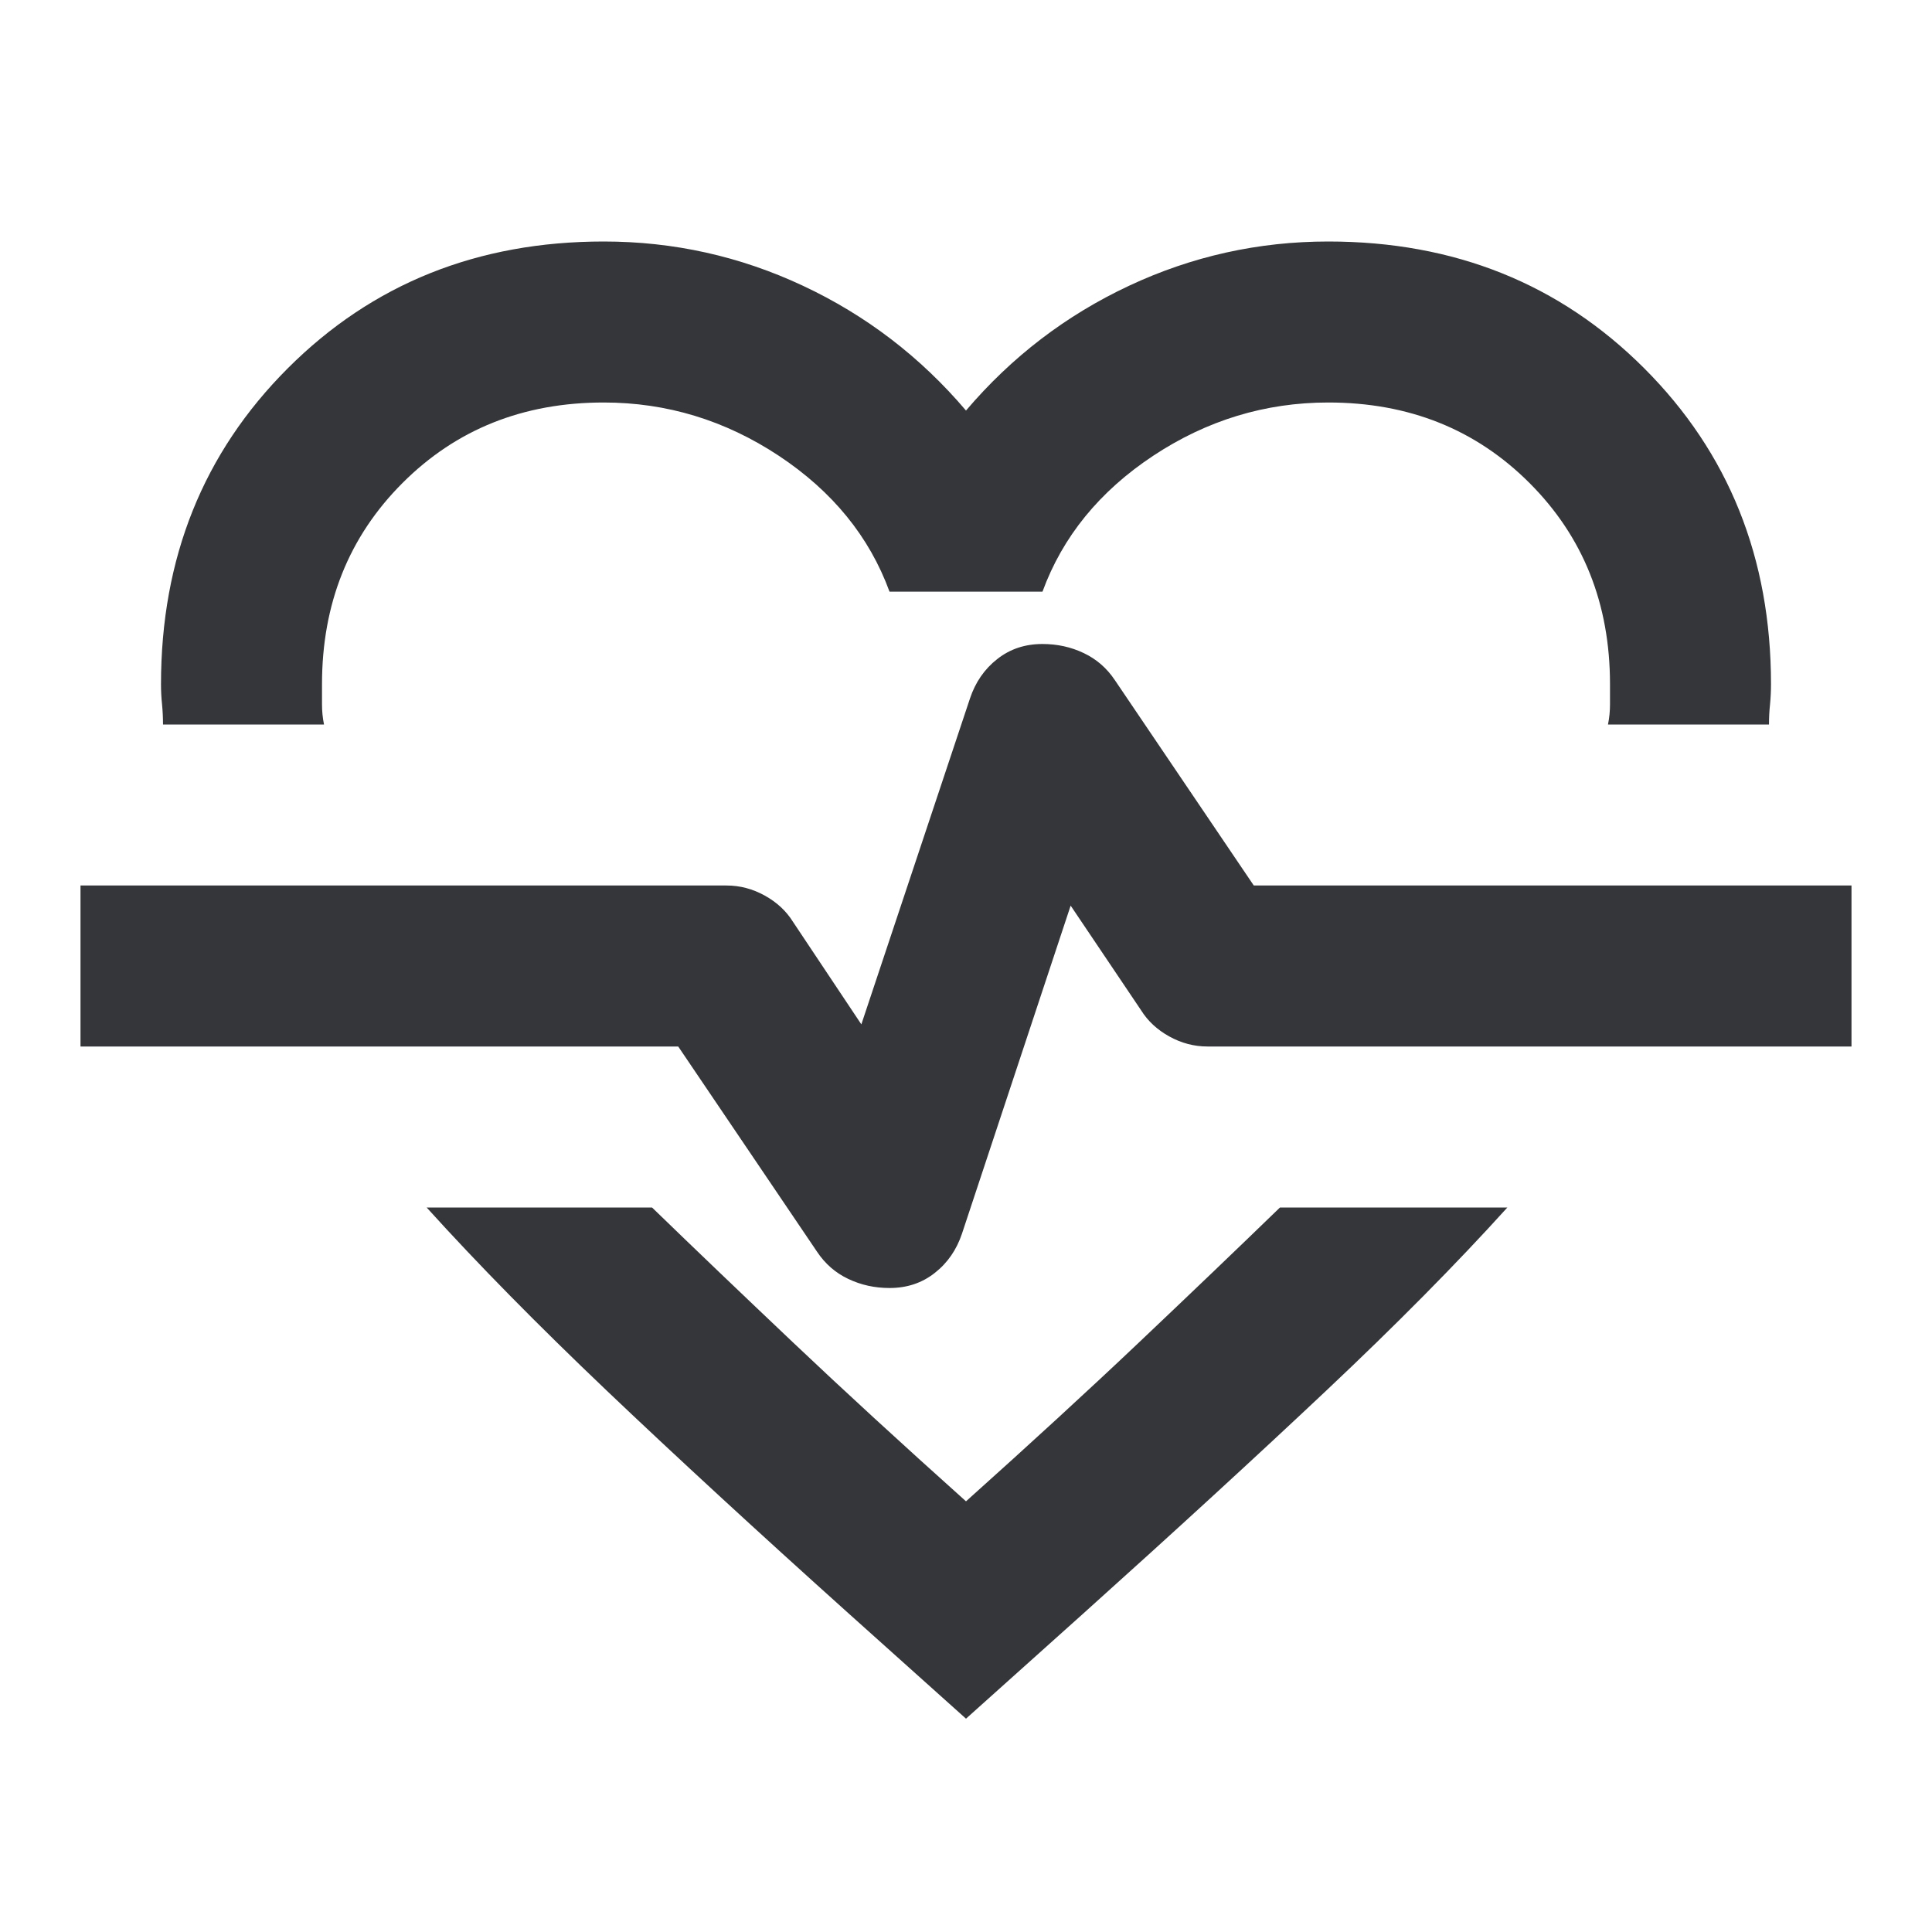 <svg width="24" height="24" viewBox="0 0 24 24" fill="none" xmlns="http://www.w3.org/2000/svg">
<mask id="mask0_427_1619" style="mask-type:alpha" maskUnits="userSpaceOnUse" x="0" y="0" width="24" height="24">
<rect width="24" height="24" fill="#D9D9D9"/>
</mask>
<g mask="url(#mask0_427_1619)">
<path d="M7.5 3C8.367 3 9.192 3.183 9.975 3.55C10.758 3.917 11.433 4.433 12 5.1C12.567 4.433 13.242 3.917 14.025 3.55C14.808 3.183 15.633 3 16.5 3C18.067 3 19.375 3.525 20.425 4.575C21.475 5.625 22 6.933 22 8.5C22 8.583 21.996 8.667 21.988 8.75C21.979 8.833 21.975 8.917 21.975 9H19.975C19.992 8.917 20 8.833 20 8.75V8.5C20 7.5 19.667 6.667 19 6C18.333 5.333 17.5 5 16.5 5C15.717 5 14.992 5.221 14.325 5.662C13.658 6.104 13.2 6.667 12.95 7.35H11.05C10.8 6.667 10.342 6.104 9.675 5.662C9.008 5.221 8.283 5 7.5 5C6.5 5 5.667 5.333 5 6C4.333 6.667 4 7.5 4 8.5V8.75C4 8.833 4.008 8.917 4.025 9H2.025C2.025 8.917 2.021 8.833 2.013 8.75C2.004 8.667 2 8.583 2 8.5C2 6.933 2.525 5.625 3.575 4.575C4.625 3.525 5.933 3 7.5 3ZM5.3 15H8.1C8.633 15.517 9.217 16.075 9.85 16.675C10.483 17.275 11.2 17.933 12 18.65C12.8 17.933 13.517 17.275 14.15 16.675C14.783 16.075 15.367 15.517 15.9 15H18.725C18.092 15.7 17.342 16.458 16.475 17.275C15.608 18.092 14.6 19.017 13.45 20.05L12 21.35L10.55 20.05C9.4 19.017 8.396 18.092 7.537 17.275C6.679 16.458 5.933 15.7 5.3 15ZM11.05 16C11.267 16 11.454 15.938 11.613 15.812C11.771 15.688 11.883 15.525 11.95 15.325L13.3 11.25L14.175 12.55C14.258 12.683 14.375 12.792 14.525 12.875C14.675 12.958 14.833 13 15 13H23V11H15.575L13.85 8.45C13.75 8.3 13.621 8.188 13.463 8.113C13.304 8.037 13.133 8 12.95 8C12.733 8 12.546 8.062 12.387 8.188C12.229 8.312 12.117 8.475 12.05 8.675L10.7 12.725L9.85 11.45C9.767 11.317 9.65 11.208 9.5 11.125C9.35 11.042 9.192 11 9.025 11H1V13H8.425L10.15 15.55C10.25 15.7 10.379 15.812 10.537 15.887C10.696 15.963 10.867 16 11.05 16Z" fill="#343639"/>
</g>
</svg>

